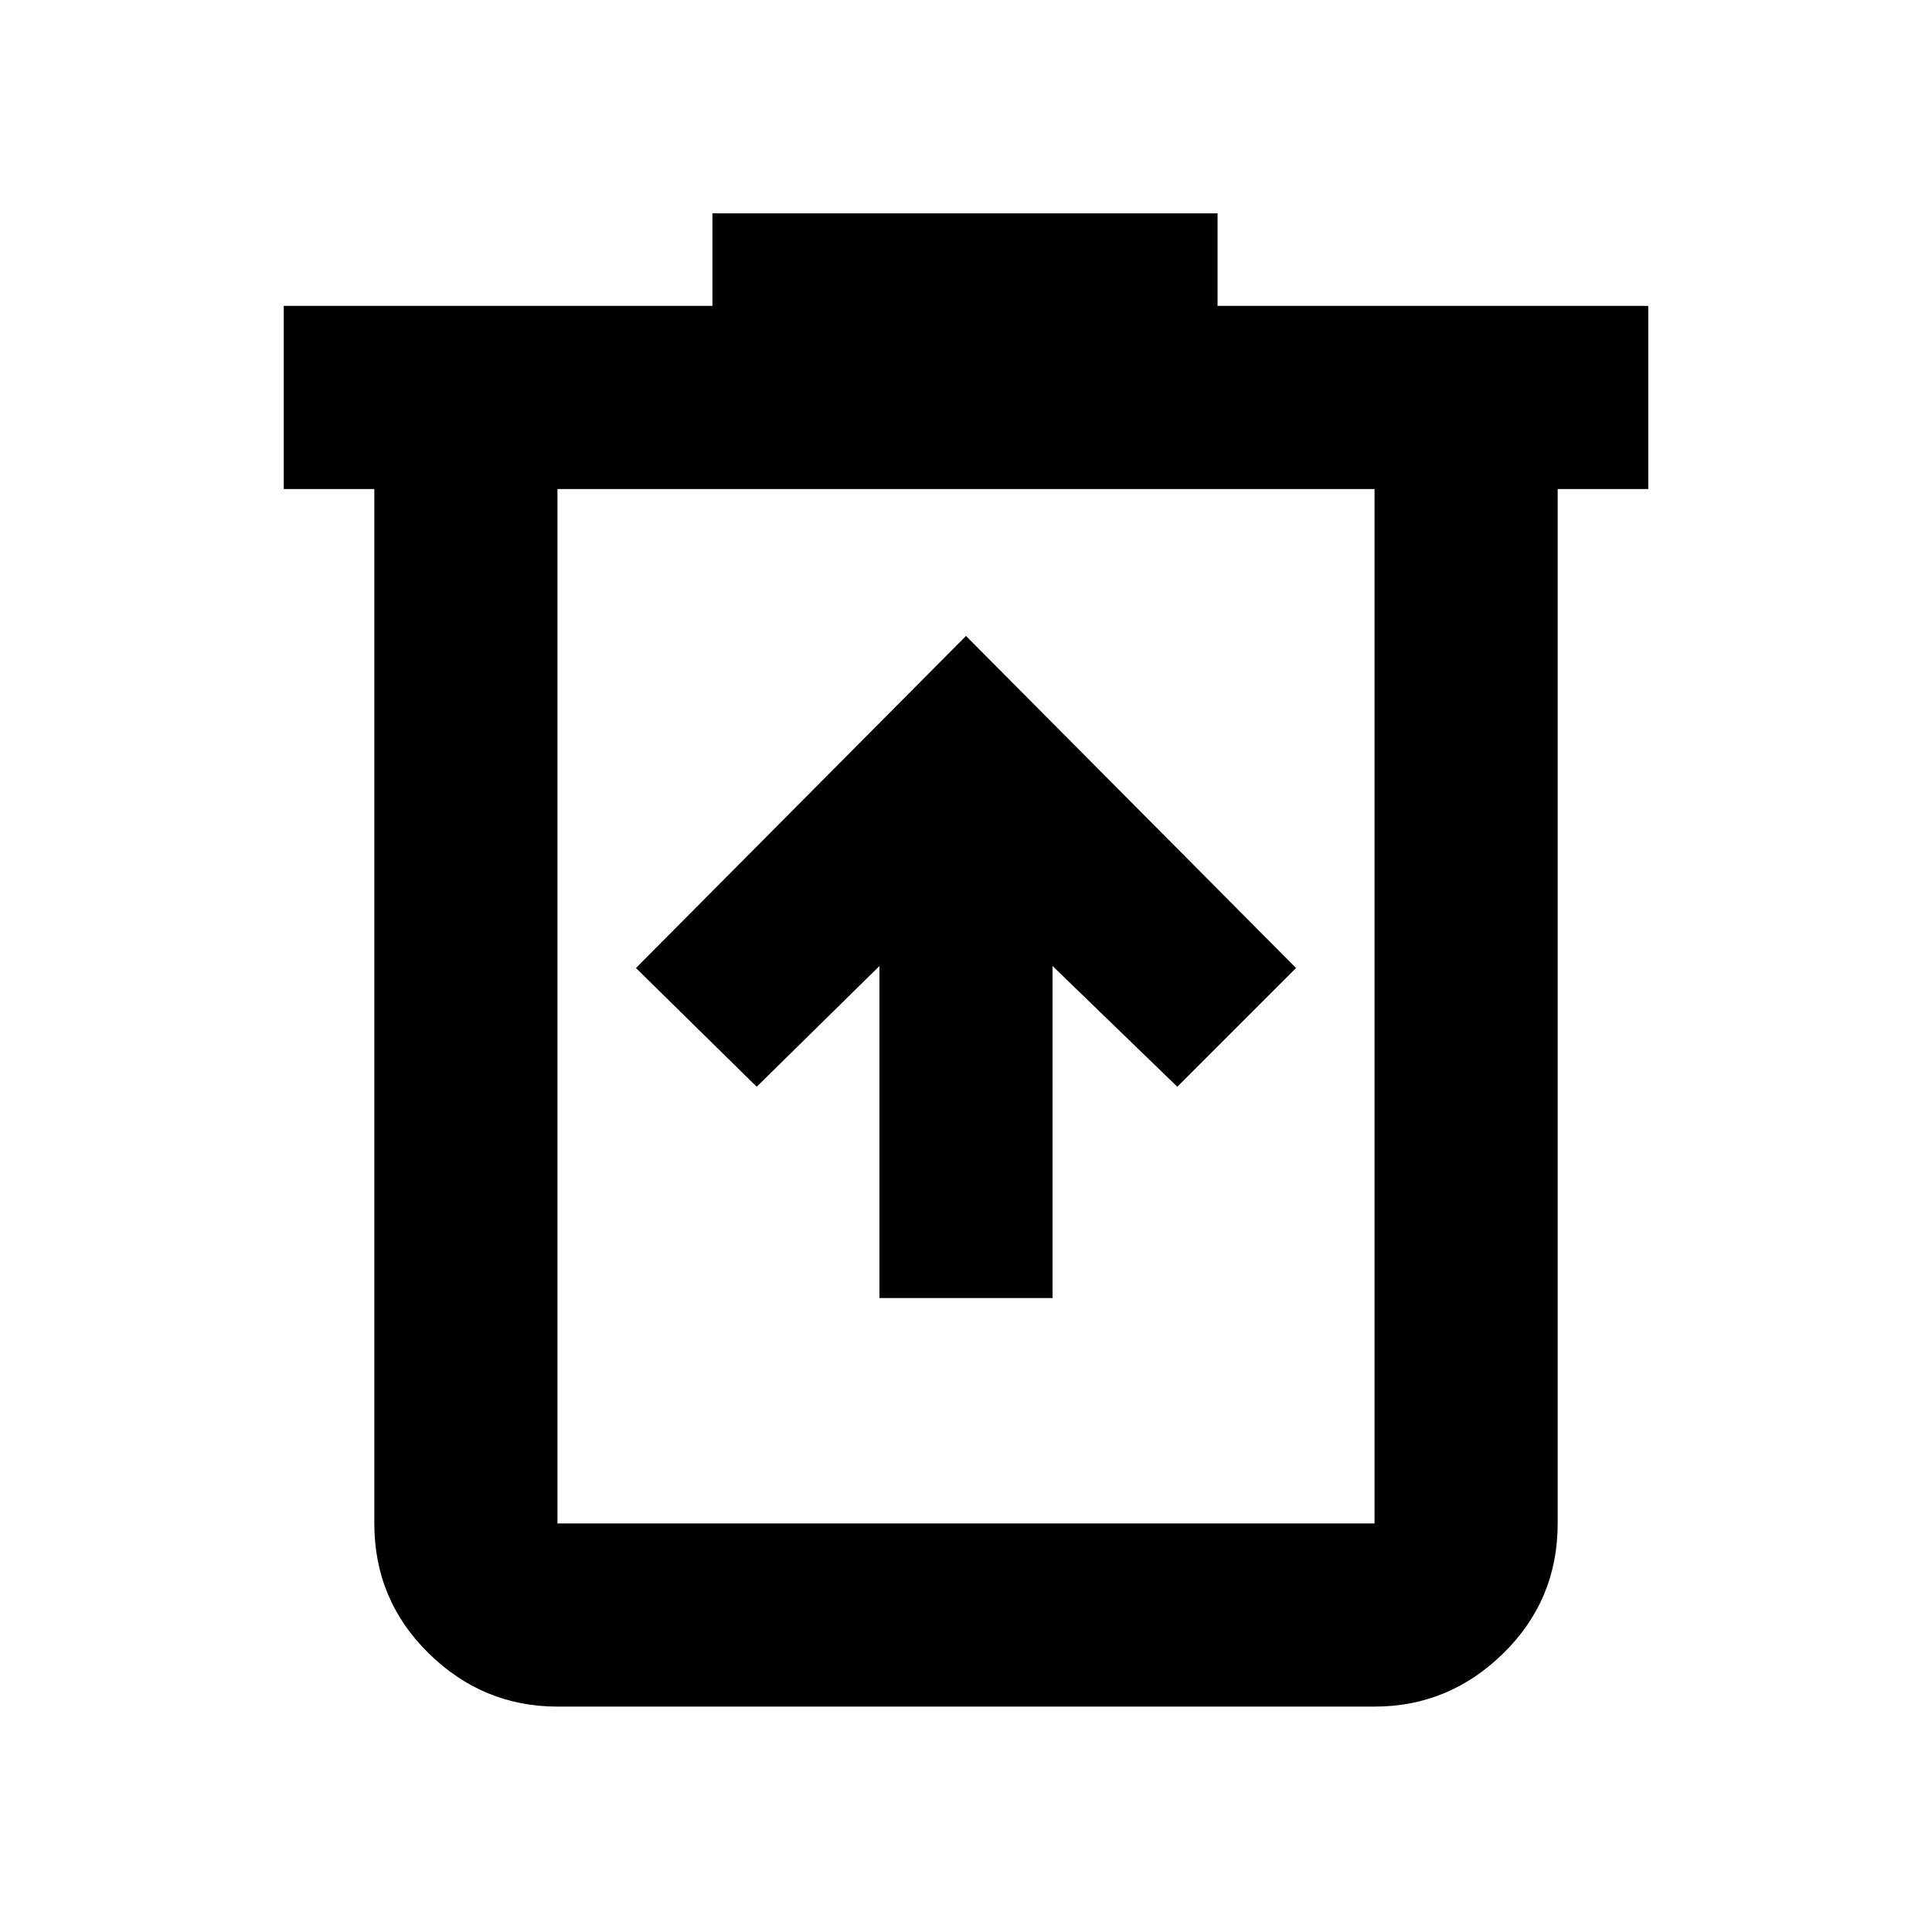 <svg xmlns="http://www.w3.org/2000/svg" height="24" width="24"><path d="M10.925 16.125h2.15V12l1.55 1.5 1.475-1.475L12 7.9l-4.1 4.125L9.4 13.5l1.525-1.5Zm-4 5.075q-.925 0-1.6-.662-.675-.663-.675-1.613V6.075H3.525V3.8H8.85V2.65h6.275V3.8h5.35v2.275H19.35v12.85q0 .95-.675 1.613-.675.662-1.6.662Zm10.15-15.125H6.925v12.85h10.15Zm-10.15 0v12.85Z"/></svg>
